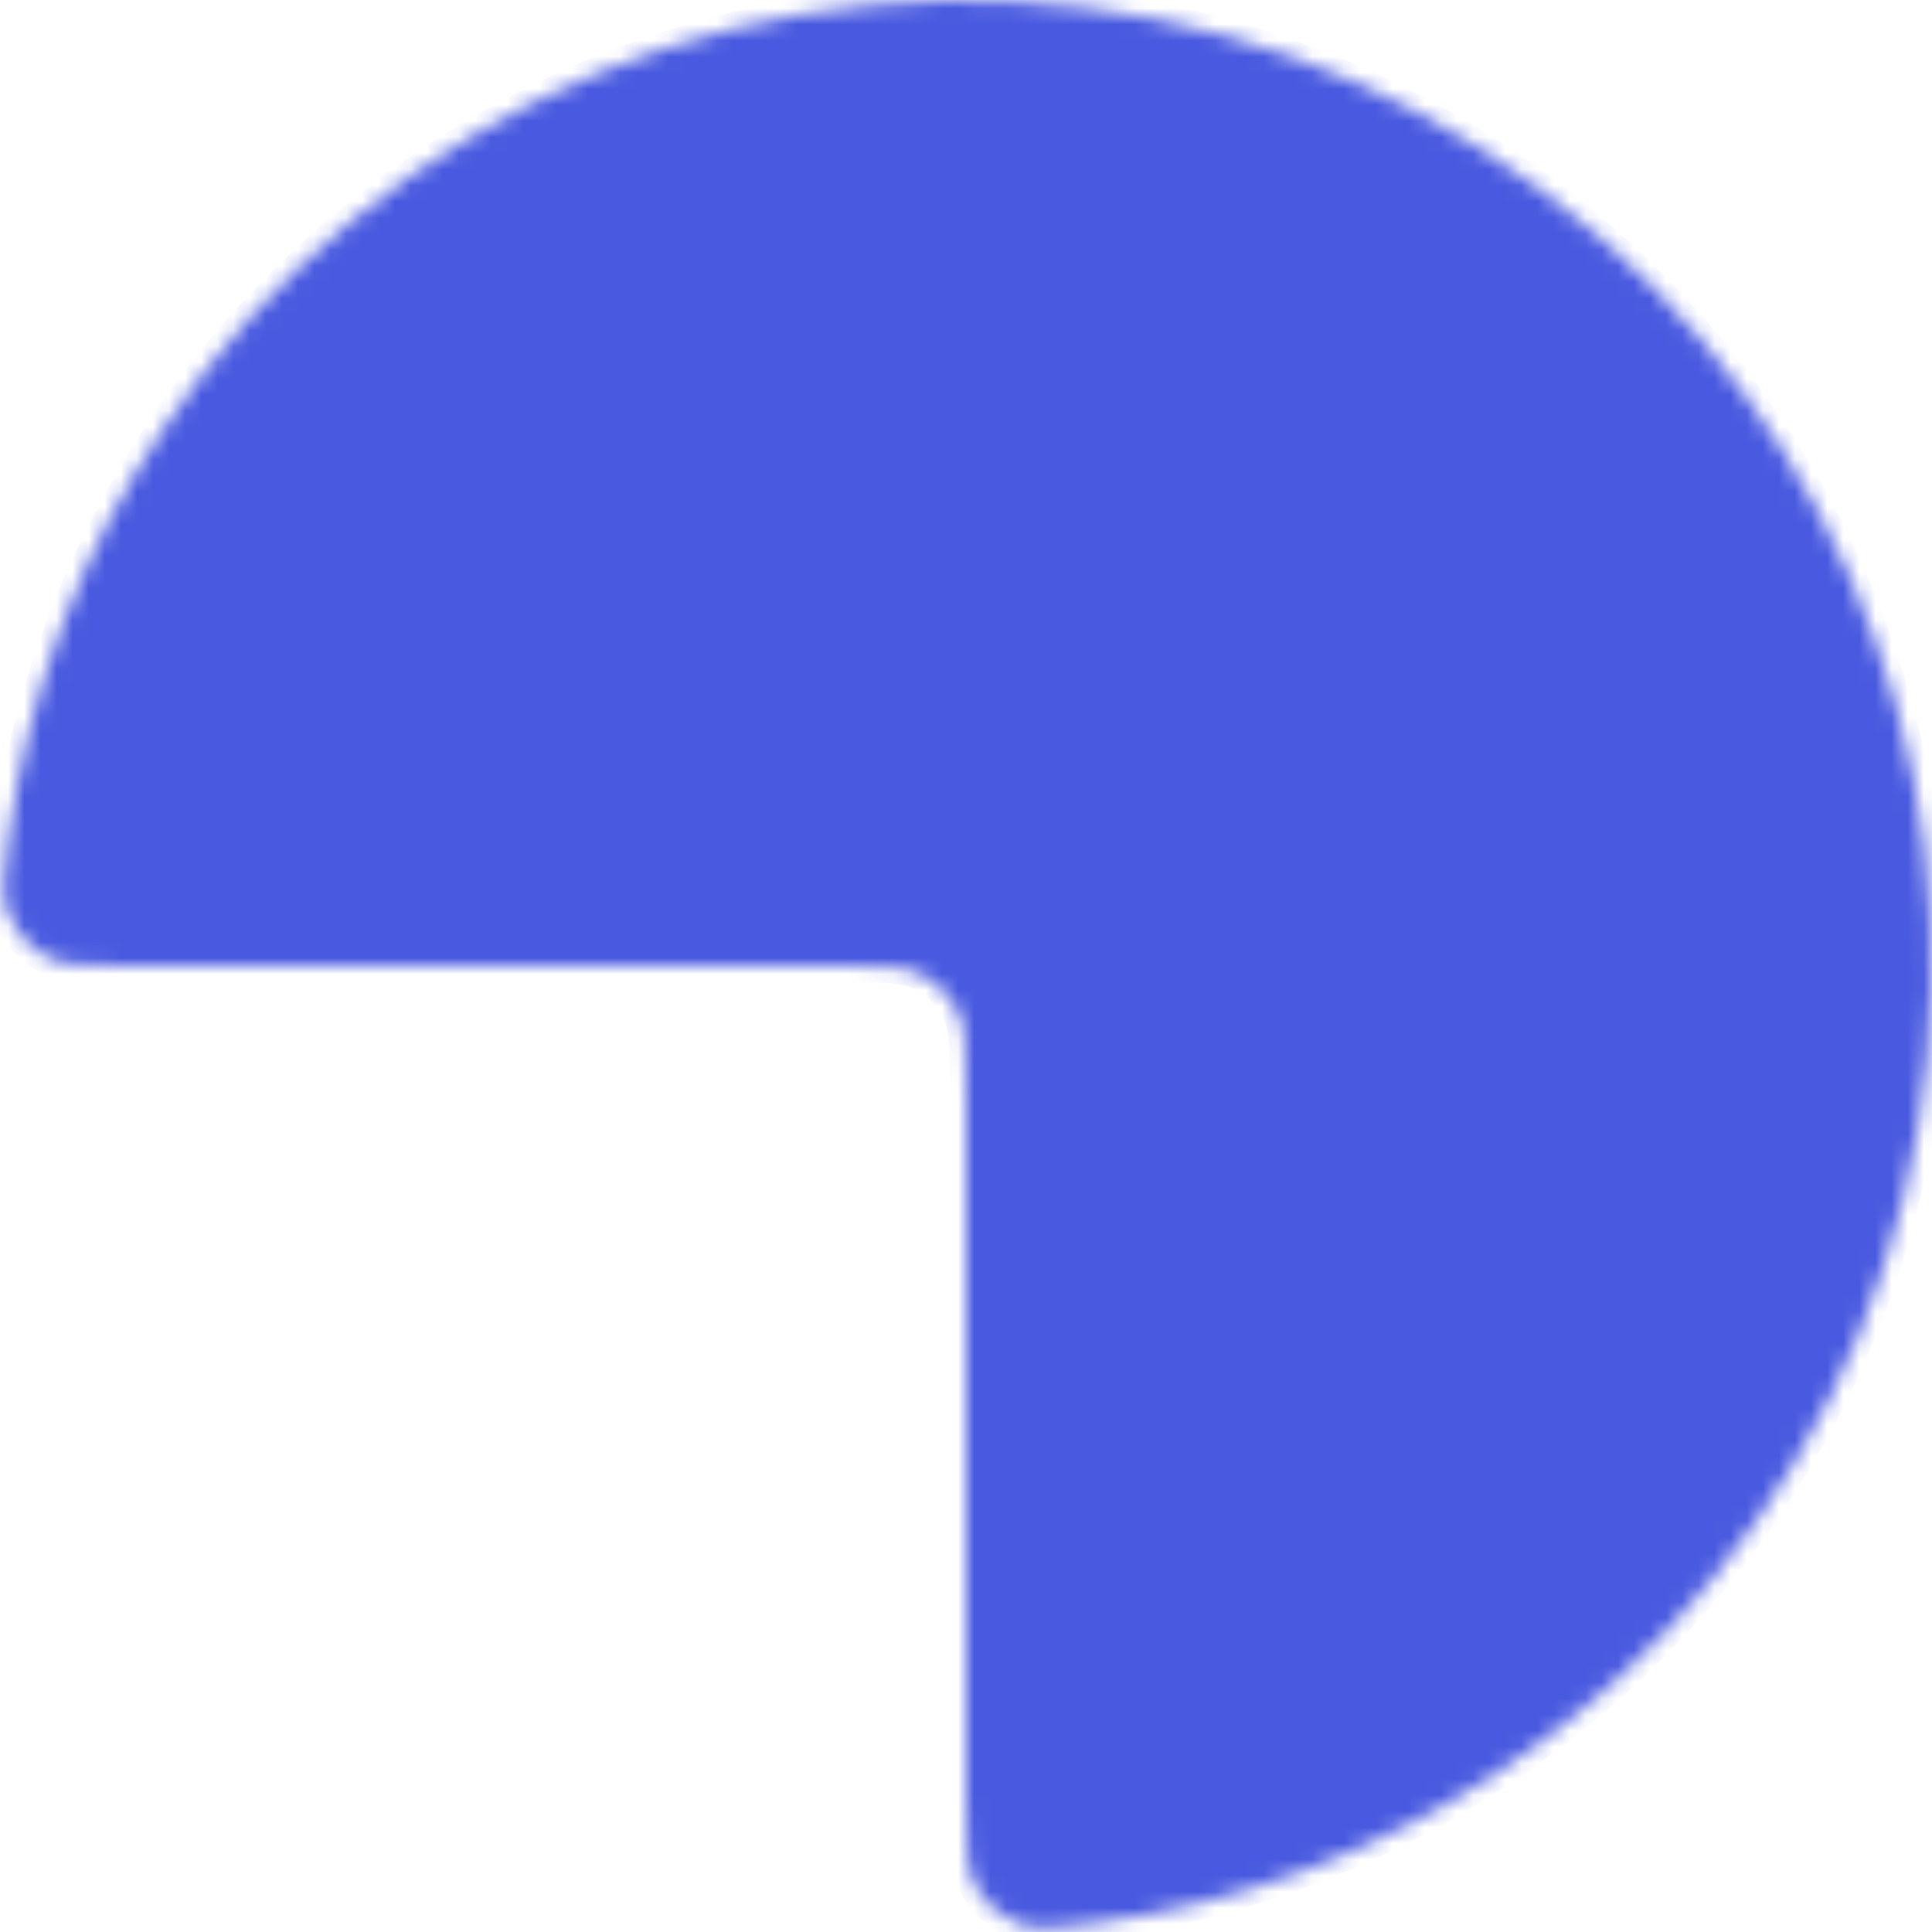 <svg width="120" height="120" viewBox="0 0 120 120" fill="none" xmlns="http://www.w3.org/2000/svg">
<mask id="path-1-inside-1_1_282" fill="white">
<path d="M60 112C60 114.752 60 116.129 60.639 117.268C61.156 118.189 62.174 119.08 63.155 119.469C64.37 119.951 65.572 119.79 67.977 119.467C77.014 118.255 85.694 114.993 93.334 109.888C103.201 103.295 110.892 93.925 115.433 82.961C119.974 71.997 121.162 59.933 118.847 48.295C116.532 36.656 110.818 25.965 102.426 17.574C94.035 9.182 83.344 3.468 71.705 1.153C60.066 -1.162 48.002 0.026 37.039 4.567C26.075 9.108 16.705 16.799 10.112 26.666C5.007 34.306 1.745 42.986 0.533 52.023C0.21 54.428 0.049 55.63 0.531 56.845C0.92 57.826 1.811 58.844 2.732 59.361C3.871 60 5.248 60 8 60L52 60C54.8 60 56.2 60 57.27 60.545C58.211 61.024 58.976 61.789 59.455 62.73C60 63.8 60 65.2 60 68L60 112Z"/>
</mask>
<path d="M60 112C60 114.752 60 116.129 60.639 117.268C61.156 118.189 62.174 119.08 63.155 119.469C64.37 119.951 65.572 119.79 67.977 119.467C77.014 118.255 85.694 114.993 93.334 109.888C103.201 103.295 110.892 93.925 115.433 82.961C119.974 71.997 121.162 59.933 118.847 48.295C116.532 36.656 110.818 25.965 102.426 17.574C94.035 9.182 83.344 3.468 71.705 1.153C60.066 -1.162 48.002 0.026 37.039 4.567C26.075 9.108 16.705 16.799 10.112 26.666C5.007 34.306 1.745 42.986 0.533 52.023C0.21 54.428 0.049 55.63 0.531 56.845C0.92 57.826 1.811 58.844 2.732 59.361C3.871 60 5.248 60 8 60L52 60C54.8 60 56.2 60 57.27 60.545C58.211 61.024 58.976 61.789 59.455 62.73C60 63.8 60 65.2 60 68L60 112Z" fill="#4A5AE0" stroke="#4A5AE0" stroke-width="2" mask="url(#path-1-inside-1_1_282)"/>
</svg>
